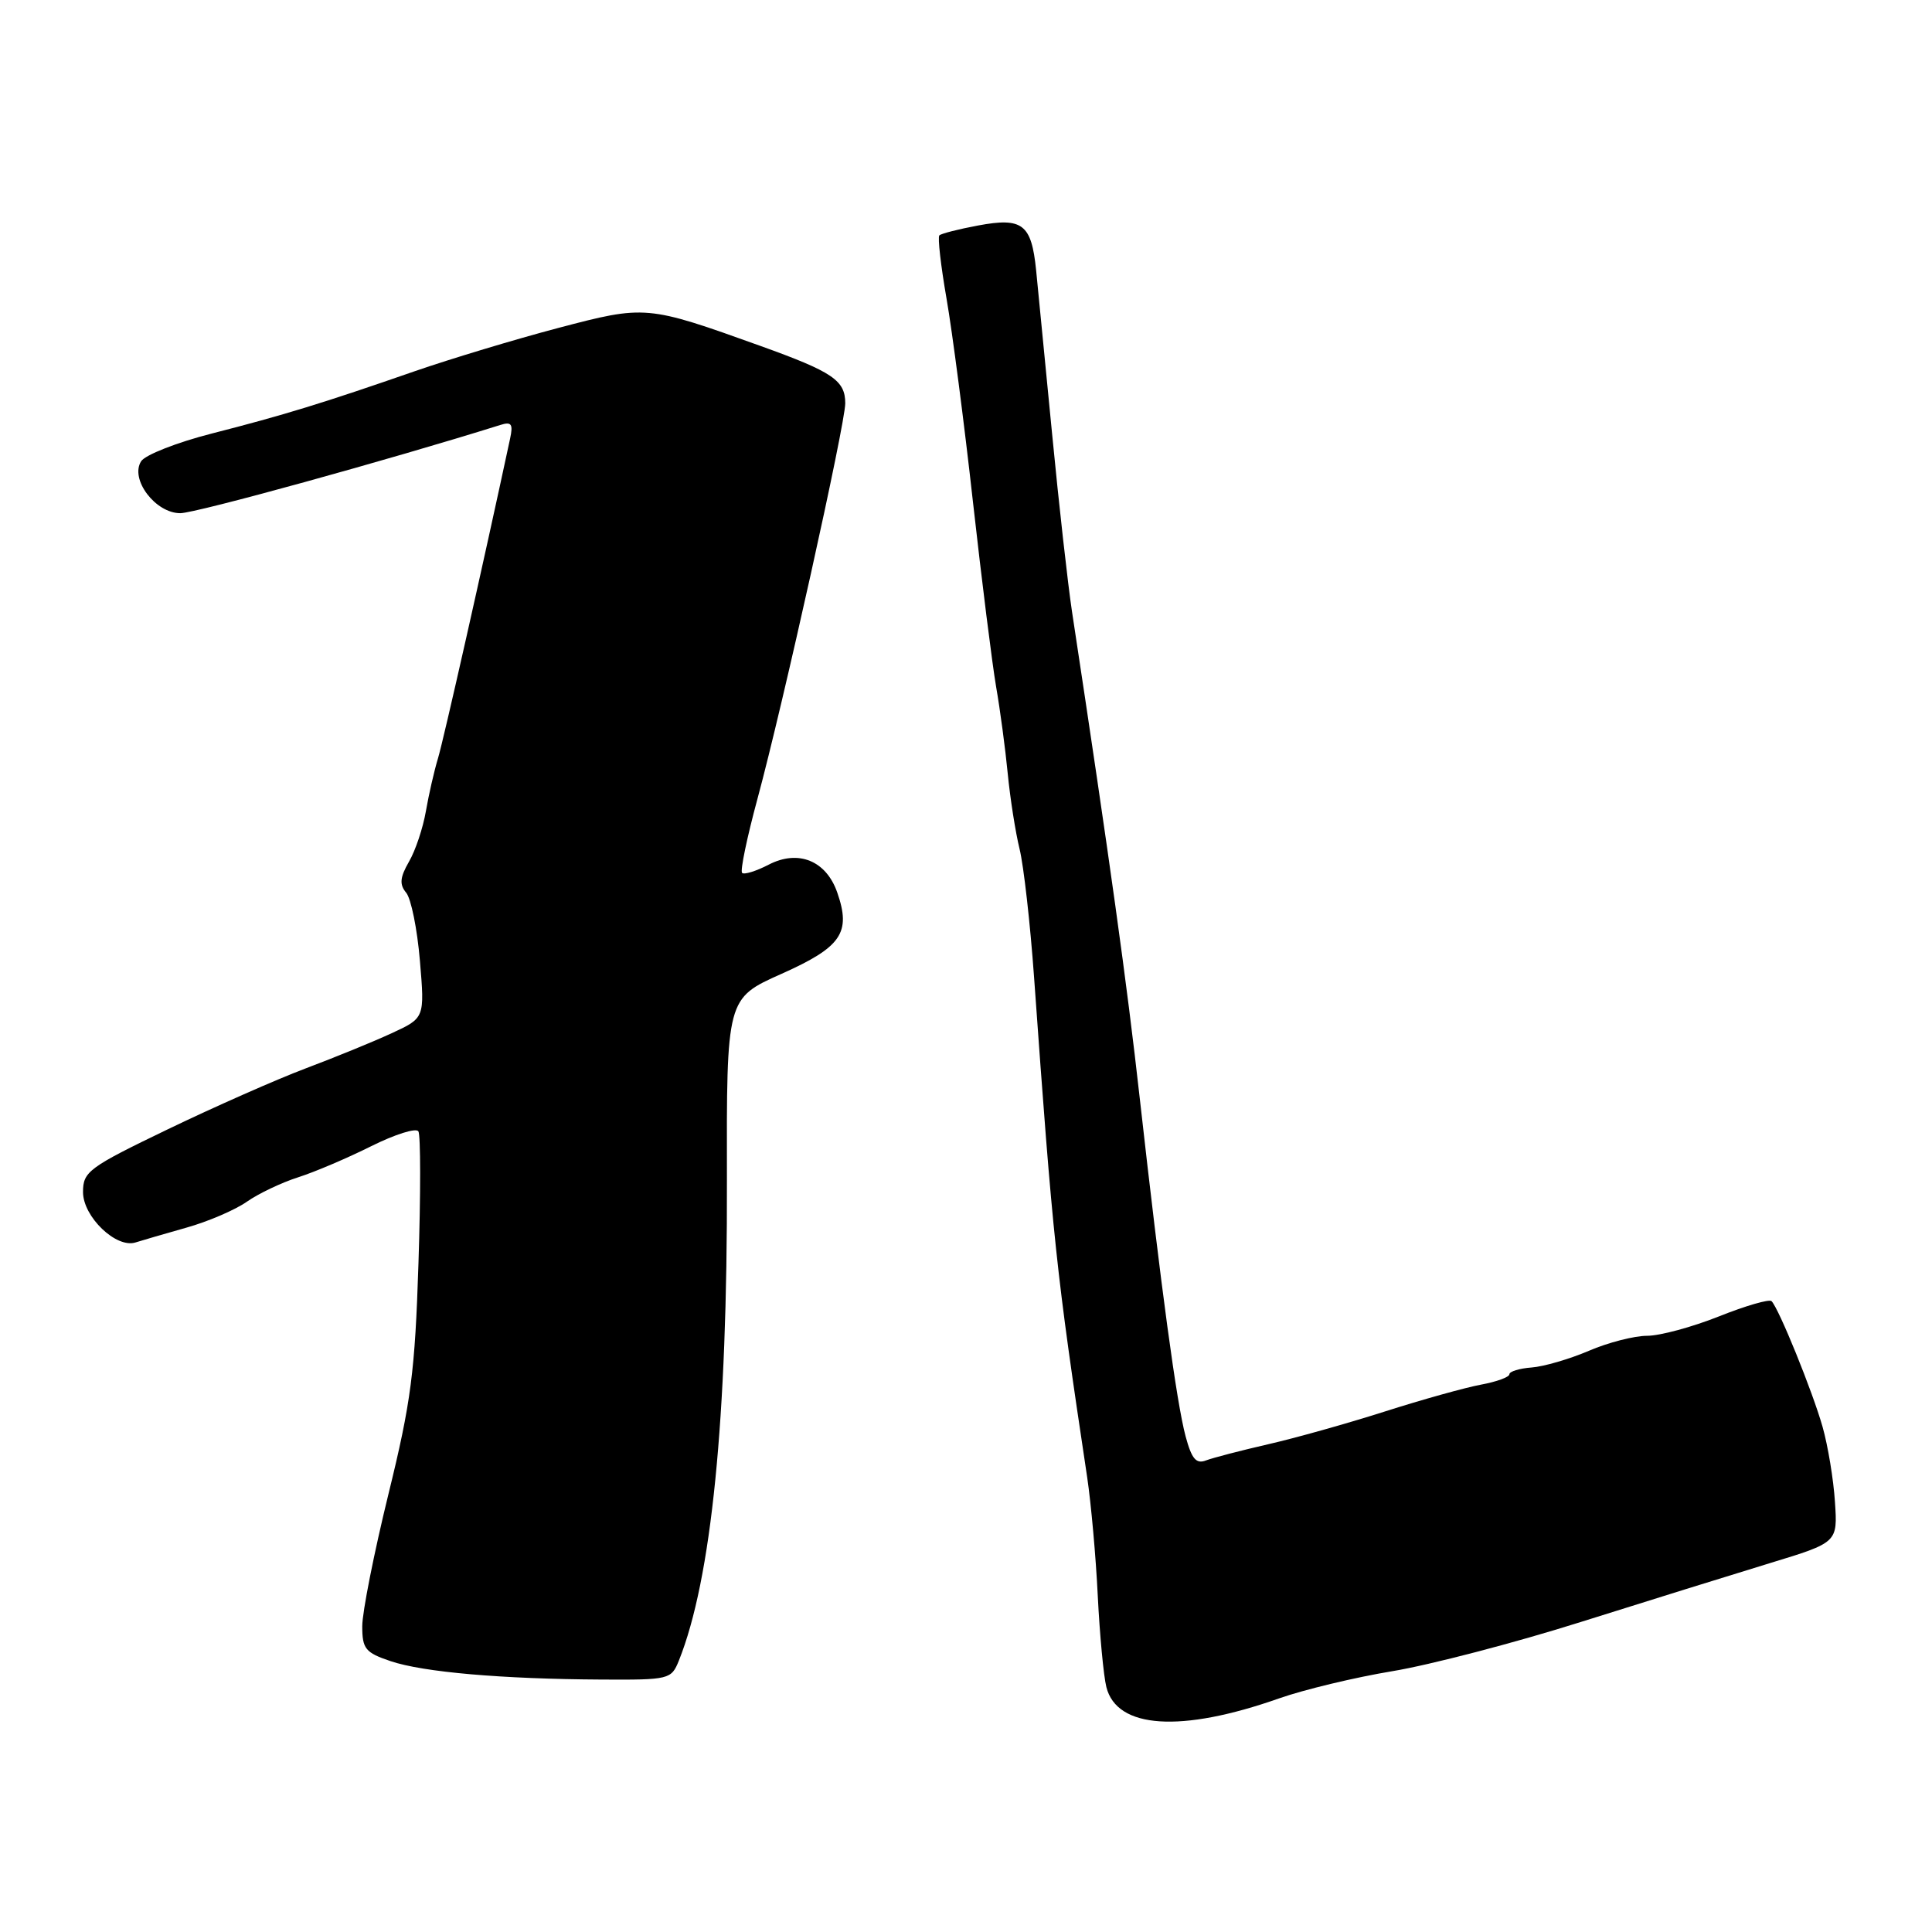 <?xml version="1.0" encoding="UTF-8" standalone="no"?>
<!DOCTYPE svg PUBLIC "-//W3C//DTD SVG 1.1//EN" "http://www.w3.org/Graphics/SVG/1.1/DTD/svg11.dtd" >
<svg xmlns="http://www.w3.org/2000/svg" xmlns:xlink="http://www.w3.org/1999/xlink" version="1.1" viewBox="0 0 256 256">
 <g >
 <path fill="currentColor"
d=" M 169.50 225.04 C 172.80 223.88 179.55 222.26 184.50 221.44 C 189.45 220.62 200.70 217.69 209.50 214.91 C 218.30 212.14 229.55 208.64 234.50 207.13 C 243.50 204.39 243.50 204.39 243.14 199.01 C 242.95 196.04 242.21 191.57 241.50 189.06 C 240.17 184.37 235.71 173.38 234.74 172.41 C 234.44 172.11 231.30 173.02 227.77 174.43 C 224.23 175.84 219.95 177.00 218.25 177.00 C 216.56 177.00 213.08 177.89 210.53 178.99 C 207.98 180.08 204.56 181.08 202.94 181.20 C 201.32 181.32 200.00 181.73 200.00 182.10 C 200.00 182.47 198.31 183.09 196.25 183.47 C 194.19 183.85 188.45 185.45 183.50 187.03 C 178.55 188.61 171.57 190.57 168.00 191.38 C 164.43 192.20 160.74 193.16 159.81 193.51 C 158.50 194.02 157.91 193.33 157.10 190.33 C 155.90 185.85 153.85 170.72 151.02 145.50 C 149.30 130.12 147.11 114.38 142.04 81.00 C 141.50 77.42 140.31 66.85 139.41 57.50 C 138.50 48.15 137.55 38.38 137.29 35.79 C 136.67 29.69 135.49 28.78 129.60 29.88 C 127.02 30.36 124.71 30.95 124.47 31.19 C 124.23 31.43 124.66 35.20 125.42 39.56 C 126.18 43.93 127.76 56.05 128.92 66.50 C 130.09 76.95 131.47 87.97 131.99 91.00 C 132.52 94.03 133.21 99.20 133.53 102.50 C 133.85 105.80 134.56 110.30 135.10 112.50 C 135.64 114.70 136.51 122.35 137.02 129.50 C 139.53 164.57 139.93 168.27 144.06 195.77 C 144.57 199.21 145.21 206.27 145.46 211.46 C 145.72 216.64 146.23 222.08 146.60 223.55 C 147.99 229.07 156.49 229.63 169.50 225.04 Z  M 89.95 220.05 C 94.27 209.28 96.40 188.03 96.32 156.40 C 96.27 132.29 96.27 132.29 103.55 129.04 C 111.50 125.49 112.80 123.60 110.94 118.26 C 109.47 114.04 105.78 112.54 101.86 114.57 C 100.18 115.44 98.59 115.93 98.33 115.66 C 98.06 115.39 98.98 110.97 100.37 105.84 C 103.75 93.36 112.00 56.19 112.00 53.44 C 112.00 50.40 110.34 49.28 100.80 45.85 C 85.68 40.42 85.54 40.41 73.92 43.47 C 68.20 44.98 59.70 47.55 55.01 49.17 C 42.87 53.39 37.63 55.00 28.08 57.44 C 23.45 58.62 19.23 60.28 18.70 61.12 C 17.19 63.50 20.59 68.00 23.89 68.00 C 25.94 68.00 51.59 60.92 66.30 56.31 C 67.77 55.84 68.01 56.18 67.59 58.12 C 64.04 74.69 58.75 98.15 58.03 100.50 C 57.53 102.15 56.81 105.30 56.43 107.50 C 56.05 109.70 55.05 112.71 54.19 114.18 C 52.99 116.27 52.91 117.19 53.82 118.29 C 54.47 119.07 55.29 123.12 55.64 127.30 C 56.28 134.89 56.28 134.89 51.89 136.91 C 49.48 138.03 44.35 140.12 40.50 141.57 C 36.65 143.02 28.44 146.65 22.25 149.63 C 11.75 154.69 11.00 155.24 11.00 157.95 C 11.00 161.23 15.40 165.45 17.96 164.63 C 18.81 164.36 21.84 163.48 24.70 162.67 C 27.56 161.87 31.16 160.32 32.70 159.24 C 34.24 158.16 37.30 156.70 39.50 156.00 C 41.70 155.30 46.06 153.44 49.20 151.87 C 52.33 150.31 55.14 149.42 55.44 149.91 C 55.74 150.39 55.75 158.25 55.45 167.36 C 54.99 181.77 54.47 185.77 51.46 198.02 C 49.56 205.77 48.00 213.63 48.00 215.48 C 48.00 218.48 48.41 218.98 51.75 220.11 C 56.07 221.57 66.48 222.48 79.71 222.55 C 88.67 222.60 88.95 222.53 89.95 220.05 Z "/>
</g>
</svg>